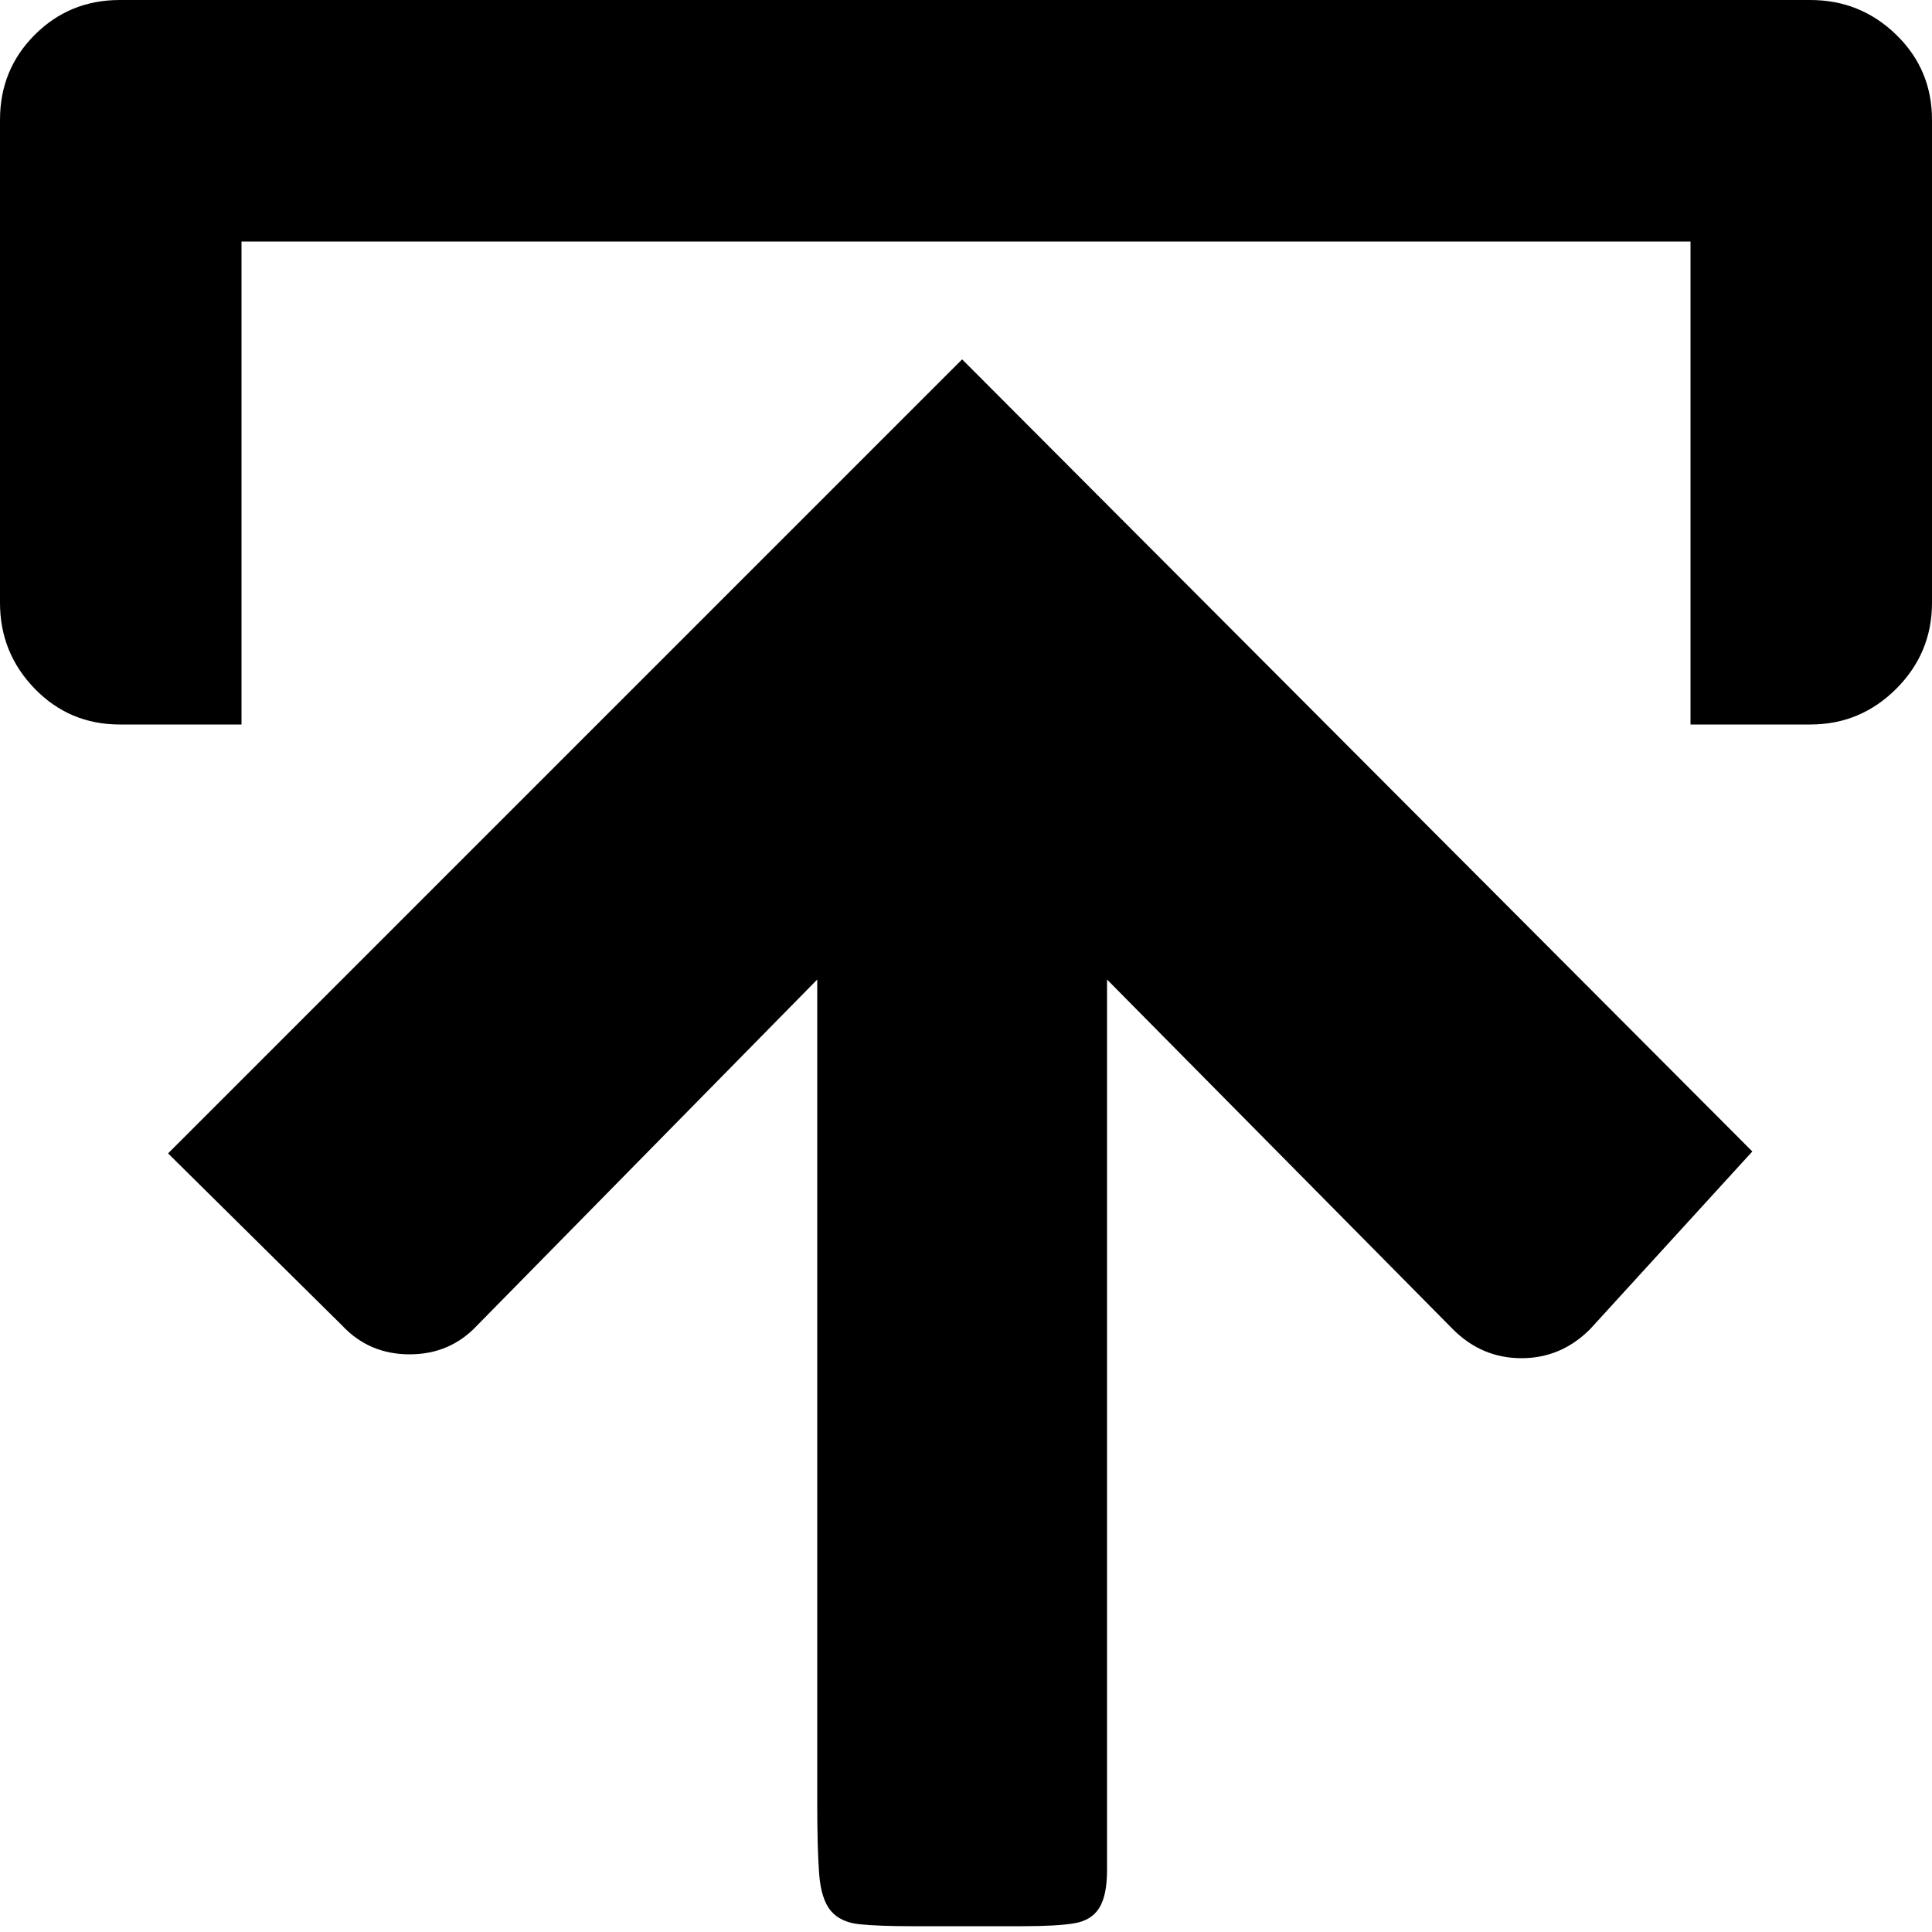 <svg baseProfile="tiny" xmlns="http://www.w3.org/2000/svg" width="1000" height="1000" viewBox="0 0 1000 1000">
	<path d="M0 62v250q0 26 18 44.5t44 18.5h63v-250h750v250h62q26 0 44.5 -18.5t18.5 -44.5v-250q0 -26 -18.5 -44t-44.5 -18h-875q-26 0 -44 18t-18 44zM87 597l90 89q14 15 35 15t35 -15l176 -179v426q0 24 1 37t6 19t15 7t27 1h57q18 0 27 -1.5t13 -8t4 -19.5v-36v-425l179 181 q15 15 35.5 15t35.5 -15l84 -92l-409 -410z"/>
</svg>